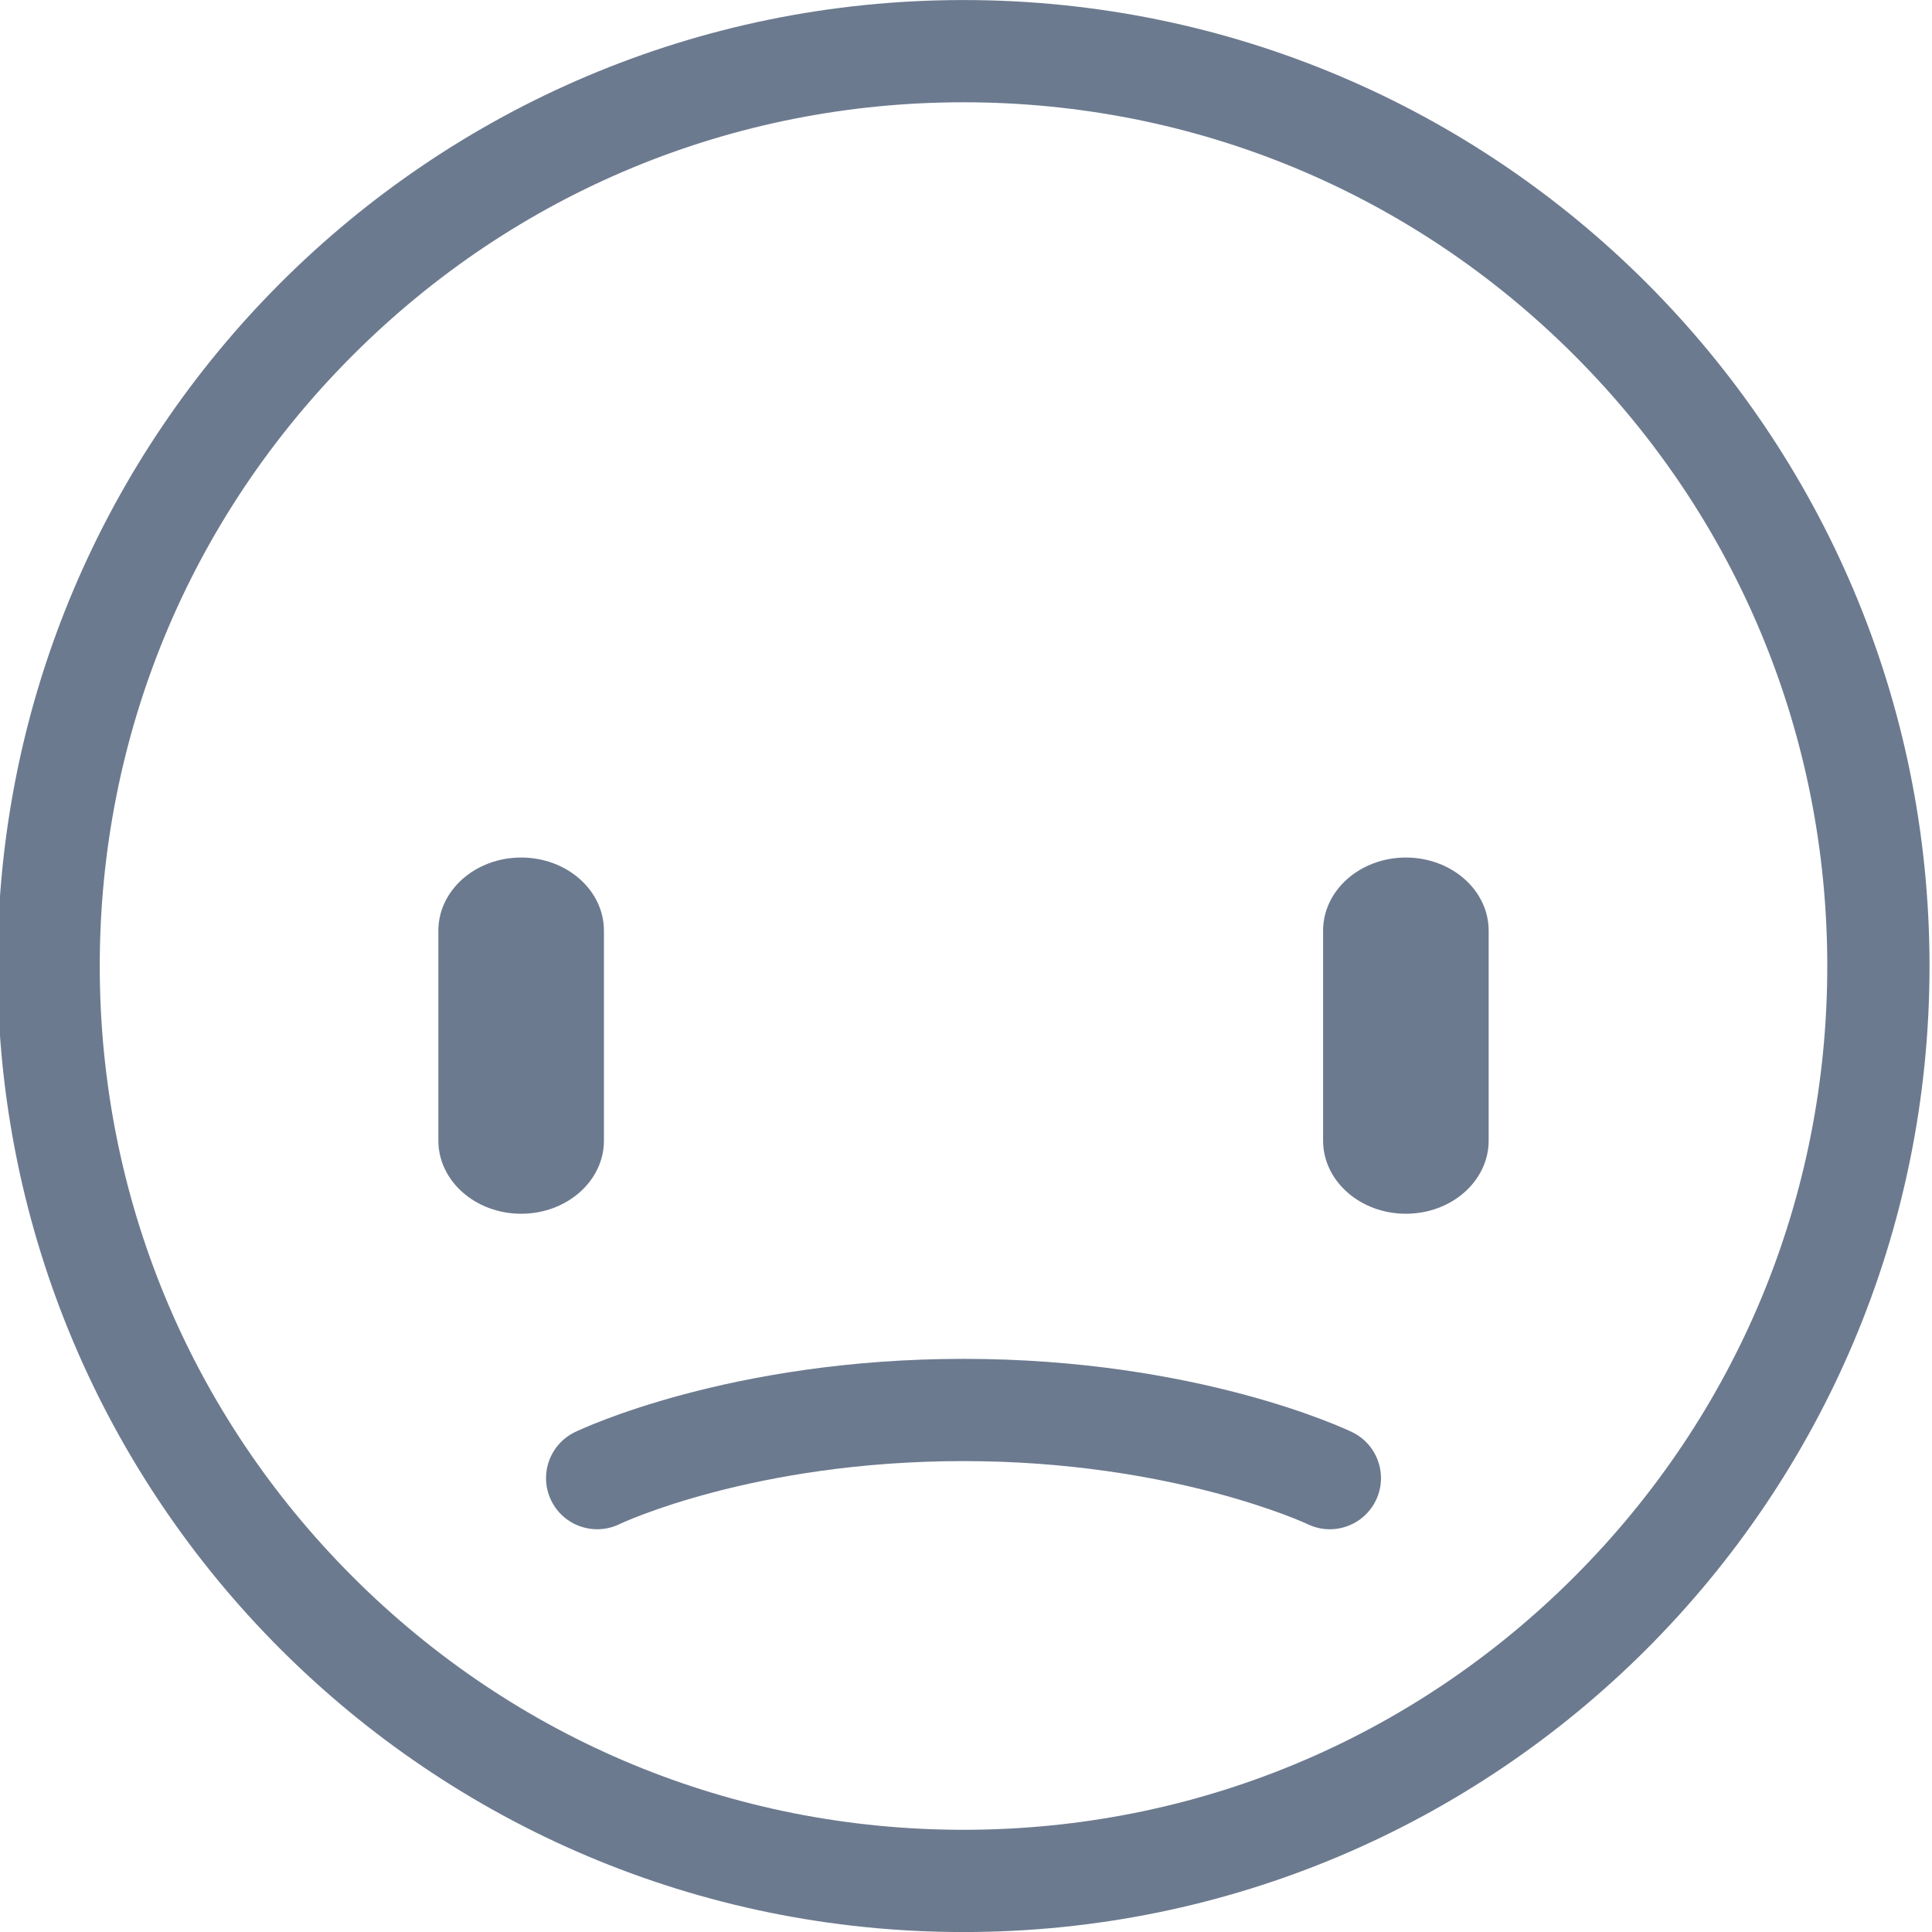 <?xml version="1.0" encoding="utf-8"?>
<!-- Generator: Adobe Illustrator 16.0.0, SVG Export Plug-In . SVG Version: 6.00 Build 0)  -->
<!DOCTYPE svg PUBLIC "-//W3C//DTD SVG 1.1//EN" "http://www.w3.org/Graphics/SVG/1.1/DTD/svg11.dtd">
<svg version="1.1" id="Calque_1" xmlns="http://www.w3.org/2000/svg" xmlns:xlink="http://www.w3.org/1999/xlink" x="0px" y="0px"
	 width="283.464px" height="283.464px" viewBox="0 0 283.464 283.464" enable-background="new 0 0 283.464 283.464"
	 xml:space="preserve">
<g>
	<g>
		<g>
			<path fill="#6C7A8F" d="M88.61,167.352c0,5.924-5.438,10.729-12.146,10.729l0,0c-6.709,0-12.146-4.805-12.146-10.729v-30.805
				c0-5.925,5.438-10.729,12.146-10.729l0,0c6.708,0,12.146,4.804,12.146,10.729V167.352z"/>
			<path fill="#6C7A8F" d="M218.417,167.352c0,5.924-5.438,10.729-12.146,10.729l0,0c-6.708,0-12.146-4.805-12.146-10.729v-30.805
				c0-5.925,5.438-10.729,12.146-10.729l0,0c6.709,0,12.146,4.804,12.146,10.729V167.352z"/>
		</g>
		<path fill="#6C7A8F" d="M195.112,224.374c-1.093,0-2.201-0.239-3.251-0.746c-0.177-0.084-19.829-9.256-50.494-9.256
			c-30.929,0-50.302,9.164-50.494,9.256c-3.732,1.797-8.214,0.231-10.012-3.5c-1.798-3.731-0.231-8.214,3.5-10.012
			c0.91-0.439,22.688-10.744,57.006-10.744s56.096,10.305,57.006,10.744c3.731,1.798,5.299,6.28,3.501,10.012
			C200.581,222.809,197.901,224.374,195.112,224.374z"/>
		<path fill="#6C7A8F" d="M141.367,15.006c33.852,0,65.677,13.182,89.613,37.118s37.119,55.762,37.119,89.613
			s-13.183,65.677-37.119,89.613s-55.762,37.119-89.613,37.119c-33.851,0-65.676-13.183-89.613-37.119s-37.119-55.762-37.119-89.613
			s13.183-65.677,37.119-89.613S107.516,15.006,141.367,15.006 M141.367,0.006C63.091,0.006-0.365,63.461-0.365,141.738
			S63.091,283.47,141.367,283.47S283.1,220.014,283.1,141.738S219.644,0.006,141.367,0.006L141.367,0.006z"/>
	</g>
</g>
</svg>
